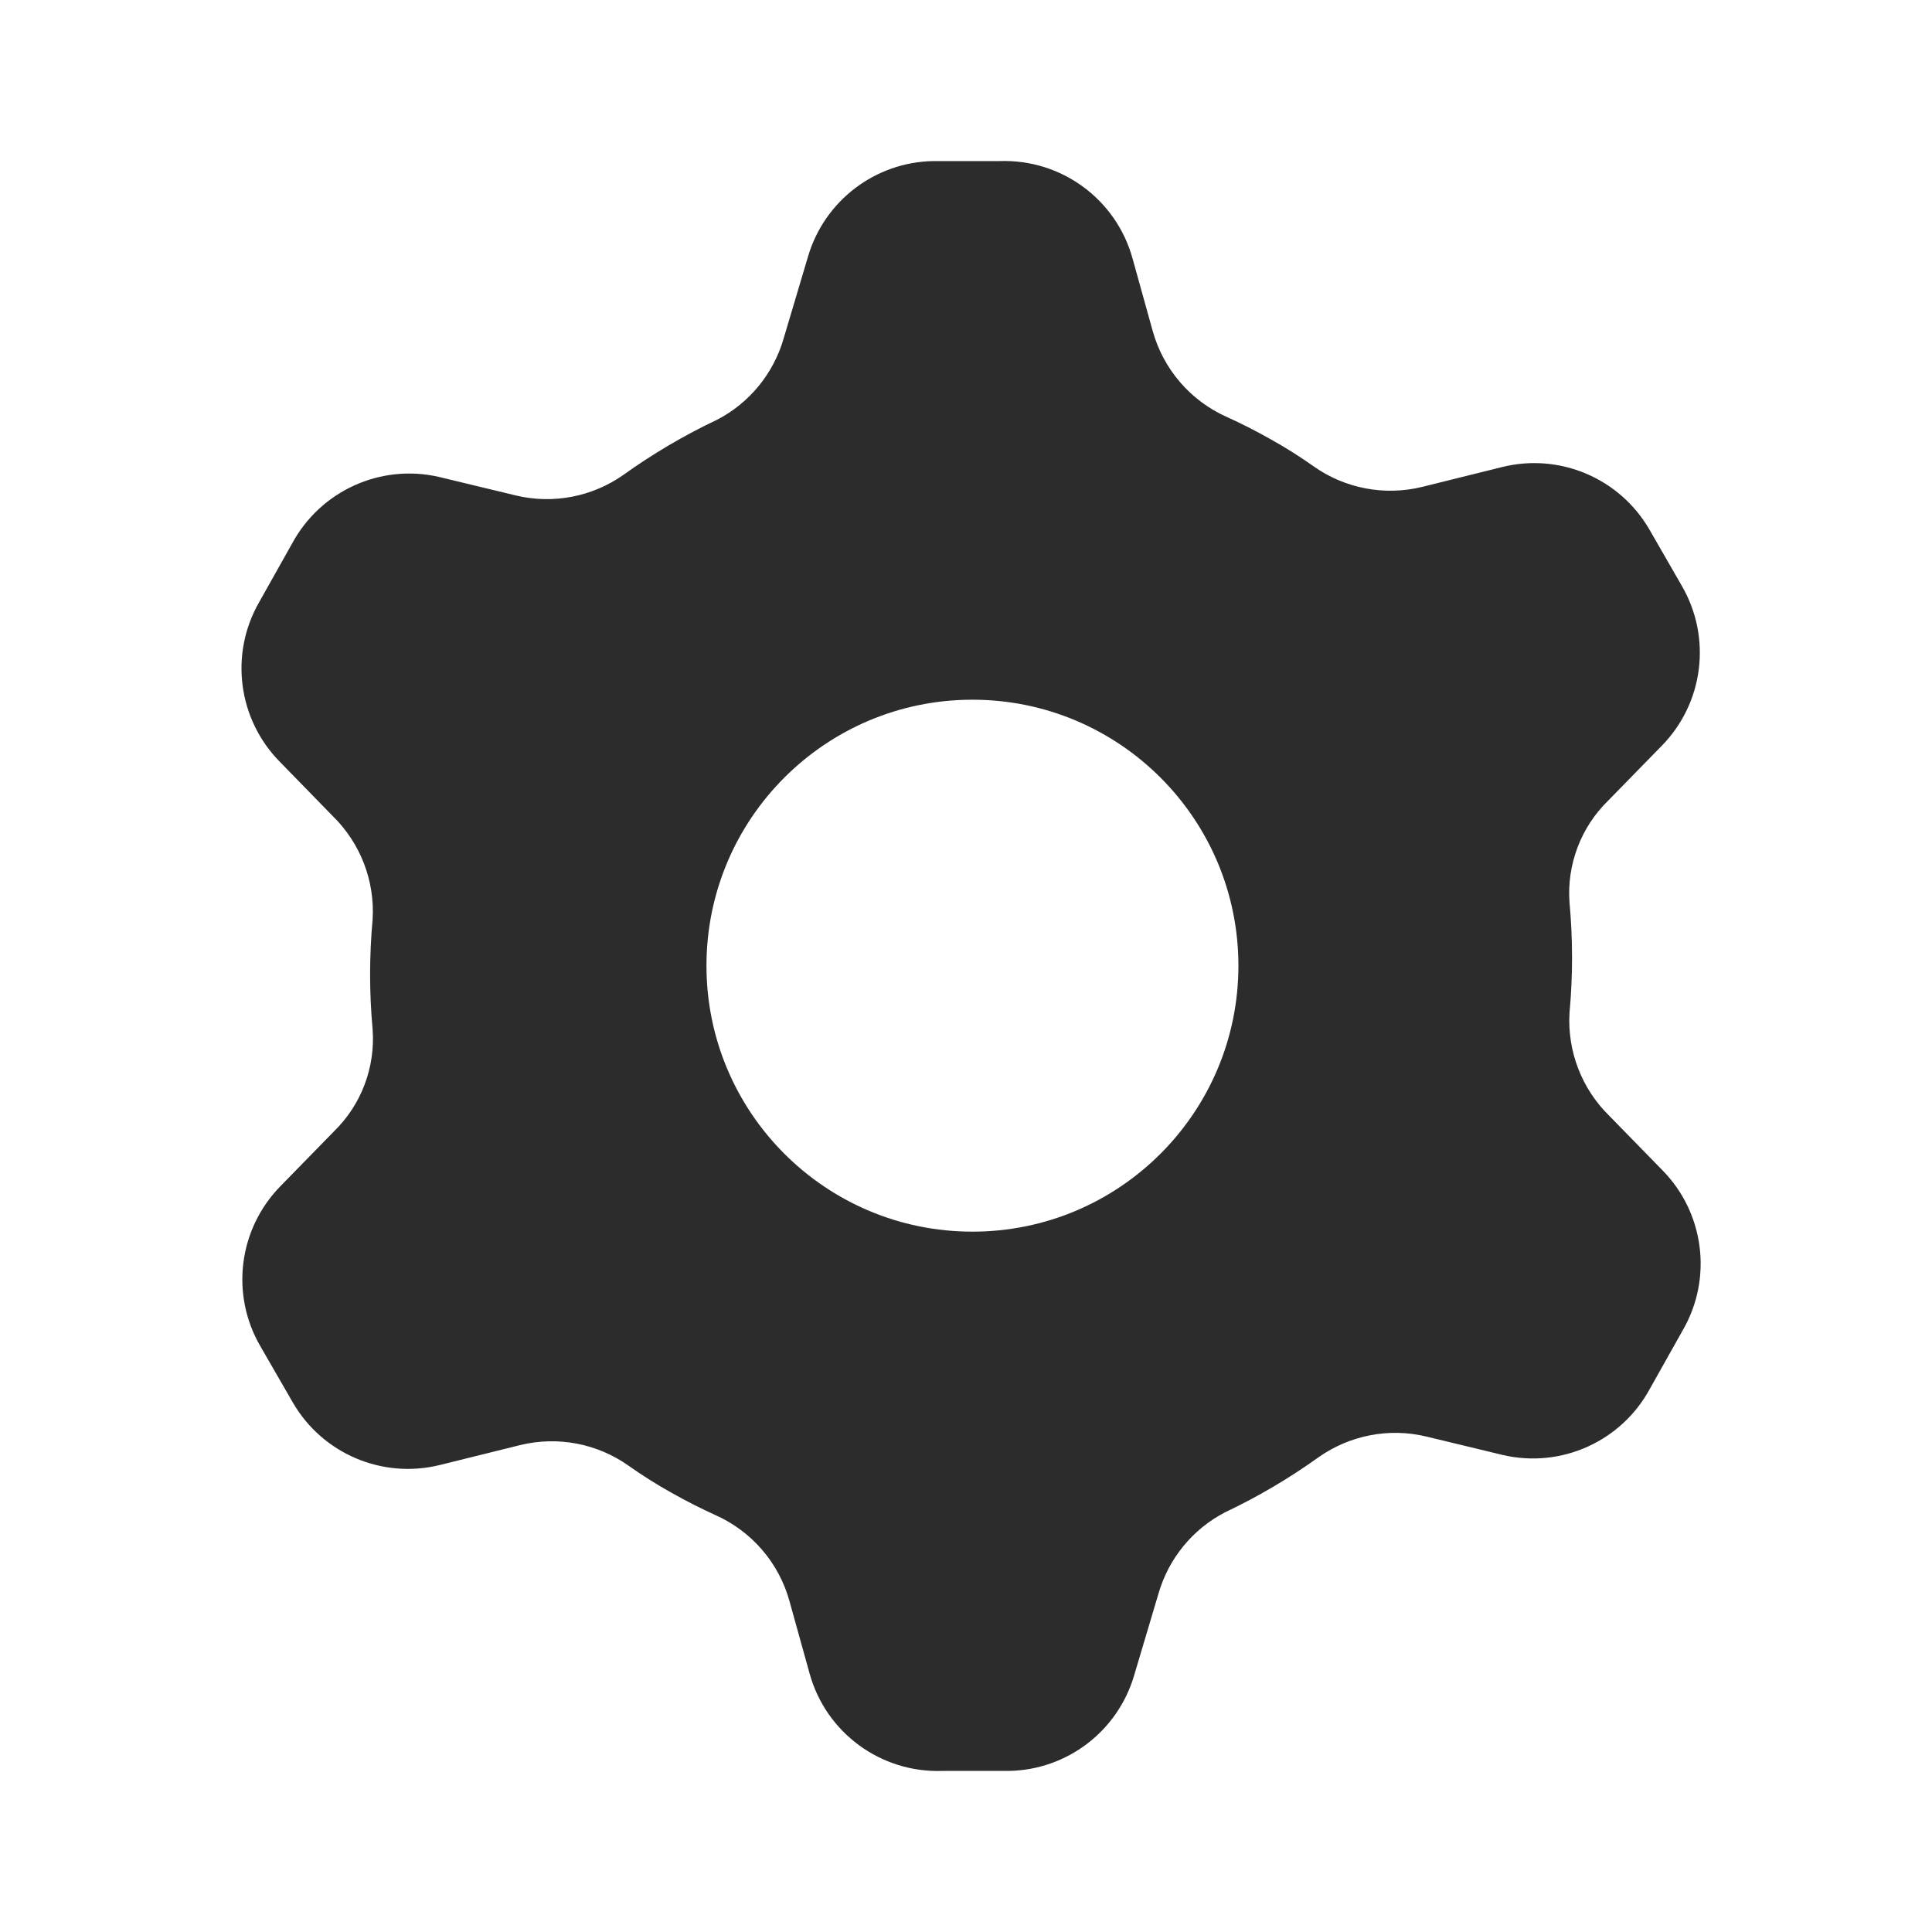 <?xml version="1.0" encoding="UTF-8"?>
<svg width="24px" height="24px" viewBox="0 0 24 24" version="1.1" xmlns="http://www.w3.org/2000/svg" xmlns:xlink="http://www.w3.org/1999/xlink">
    <title>ic_menu_6</title>
    <g id="iOS" stroke="none" stroke-width="1" fill="none" fill-rule="evenodd">
        <g id="ic_menu_6">
            <rect id="Rectangle" x="0" y="0" width="24" height="24"></rect>
            <path d="M20.654,14.54 L19.993,13.863 C19.65,13.528 19.469,13.061 19.497,12.582 C19.539,12.126 19.539,11.667 19.497,11.211 C19.463,10.74 19.638,10.277 19.976,9.947 L20.645,9.262 C21.164,8.731 21.265,7.921 20.893,7.279 L20.489,6.577 C20.12,5.941 19.376,5.625 18.663,5.801 L17.664,6.049 C17.199,6.162 16.708,6.069 16.317,5.792 C16.146,5.671 15.967,5.558 15.78,5.454 C15.593,5.349 15.414,5.258 15.243,5.181 C14.789,4.98 14.45,4.586 14.318,4.107 L14.07,3.215 C13.868,2.476 13.184,1.974 12.418,2.001 L11.592,2.001 C10.873,2.014 10.244,2.492 10.039,3.182 L9.734,4.207 C9.608,4.641 9.31,5.006 8.908,5.214 C8.5,5.407 8.11,5.637 7.743,5.9 C7.357,6.171 6.873,6.265 6.413,6.156 L5.455,5.925 C4.73,5.757 3.983,6.096 3.629,6.751 L3.216,7.486 C2.851,8.127 2.956,8.933 3.473,9.46 L4.133,10.137 C4.476,10.472 4.657,10.939 4.629,11.418 C4.587,11.874 4.587,12.333 4.629,12.789 C4.663,13.26 4.488,13.723 4.15,14.053 L3.481,14.738 C2.963,15.269 2.861,16.079 3.233,16.721 L3.638,17.423 C4.006,18.059 4.75,18.375 5.463,18.199 L6.463,17.951 C6.927,17.838 7.419,17.931 7.809,18.208 C7.98,18.329 8.159,18.442 8.346,18.546 C8.533,18.651 8.712,18.742 8.883,18.819 C9.337,19.02 9.677,19.414 9.808,19.893 L10.056,20.785 C10.258,21.524 10.942,22.026 11.708,21.999 L12.534,21.999 C13.254,21.986 13.882,21.508 14.087,20.818 L14.392,19.793 C14.518,19.359 14.817,18.994 15.219,18.786 C15.627,18.593 16.016,18.363 16.383,18.1 C16.77,17.829 17.254,17.735 17.713,17.844 L18.671,18.075 C19.396,18.243 20.144,17.904 20.497,17.249 L20.91,16.514 C21.275,15.873 21.17,15.067 20.654,14.54 Z M12.08,15.3 C10.255,15.3 8.776,13.821 8.776,11.996 C8.776,10.171 10.255,8.692 12.08,8.692 C13.904,8.692 15.384,10.171 15.384,11.996 C15.384,13.821 13.904,15.3 12.08,15.3 Z" id="Settings" fill="#2C2C2C"></path>
        </g>
    </g>
</svg>